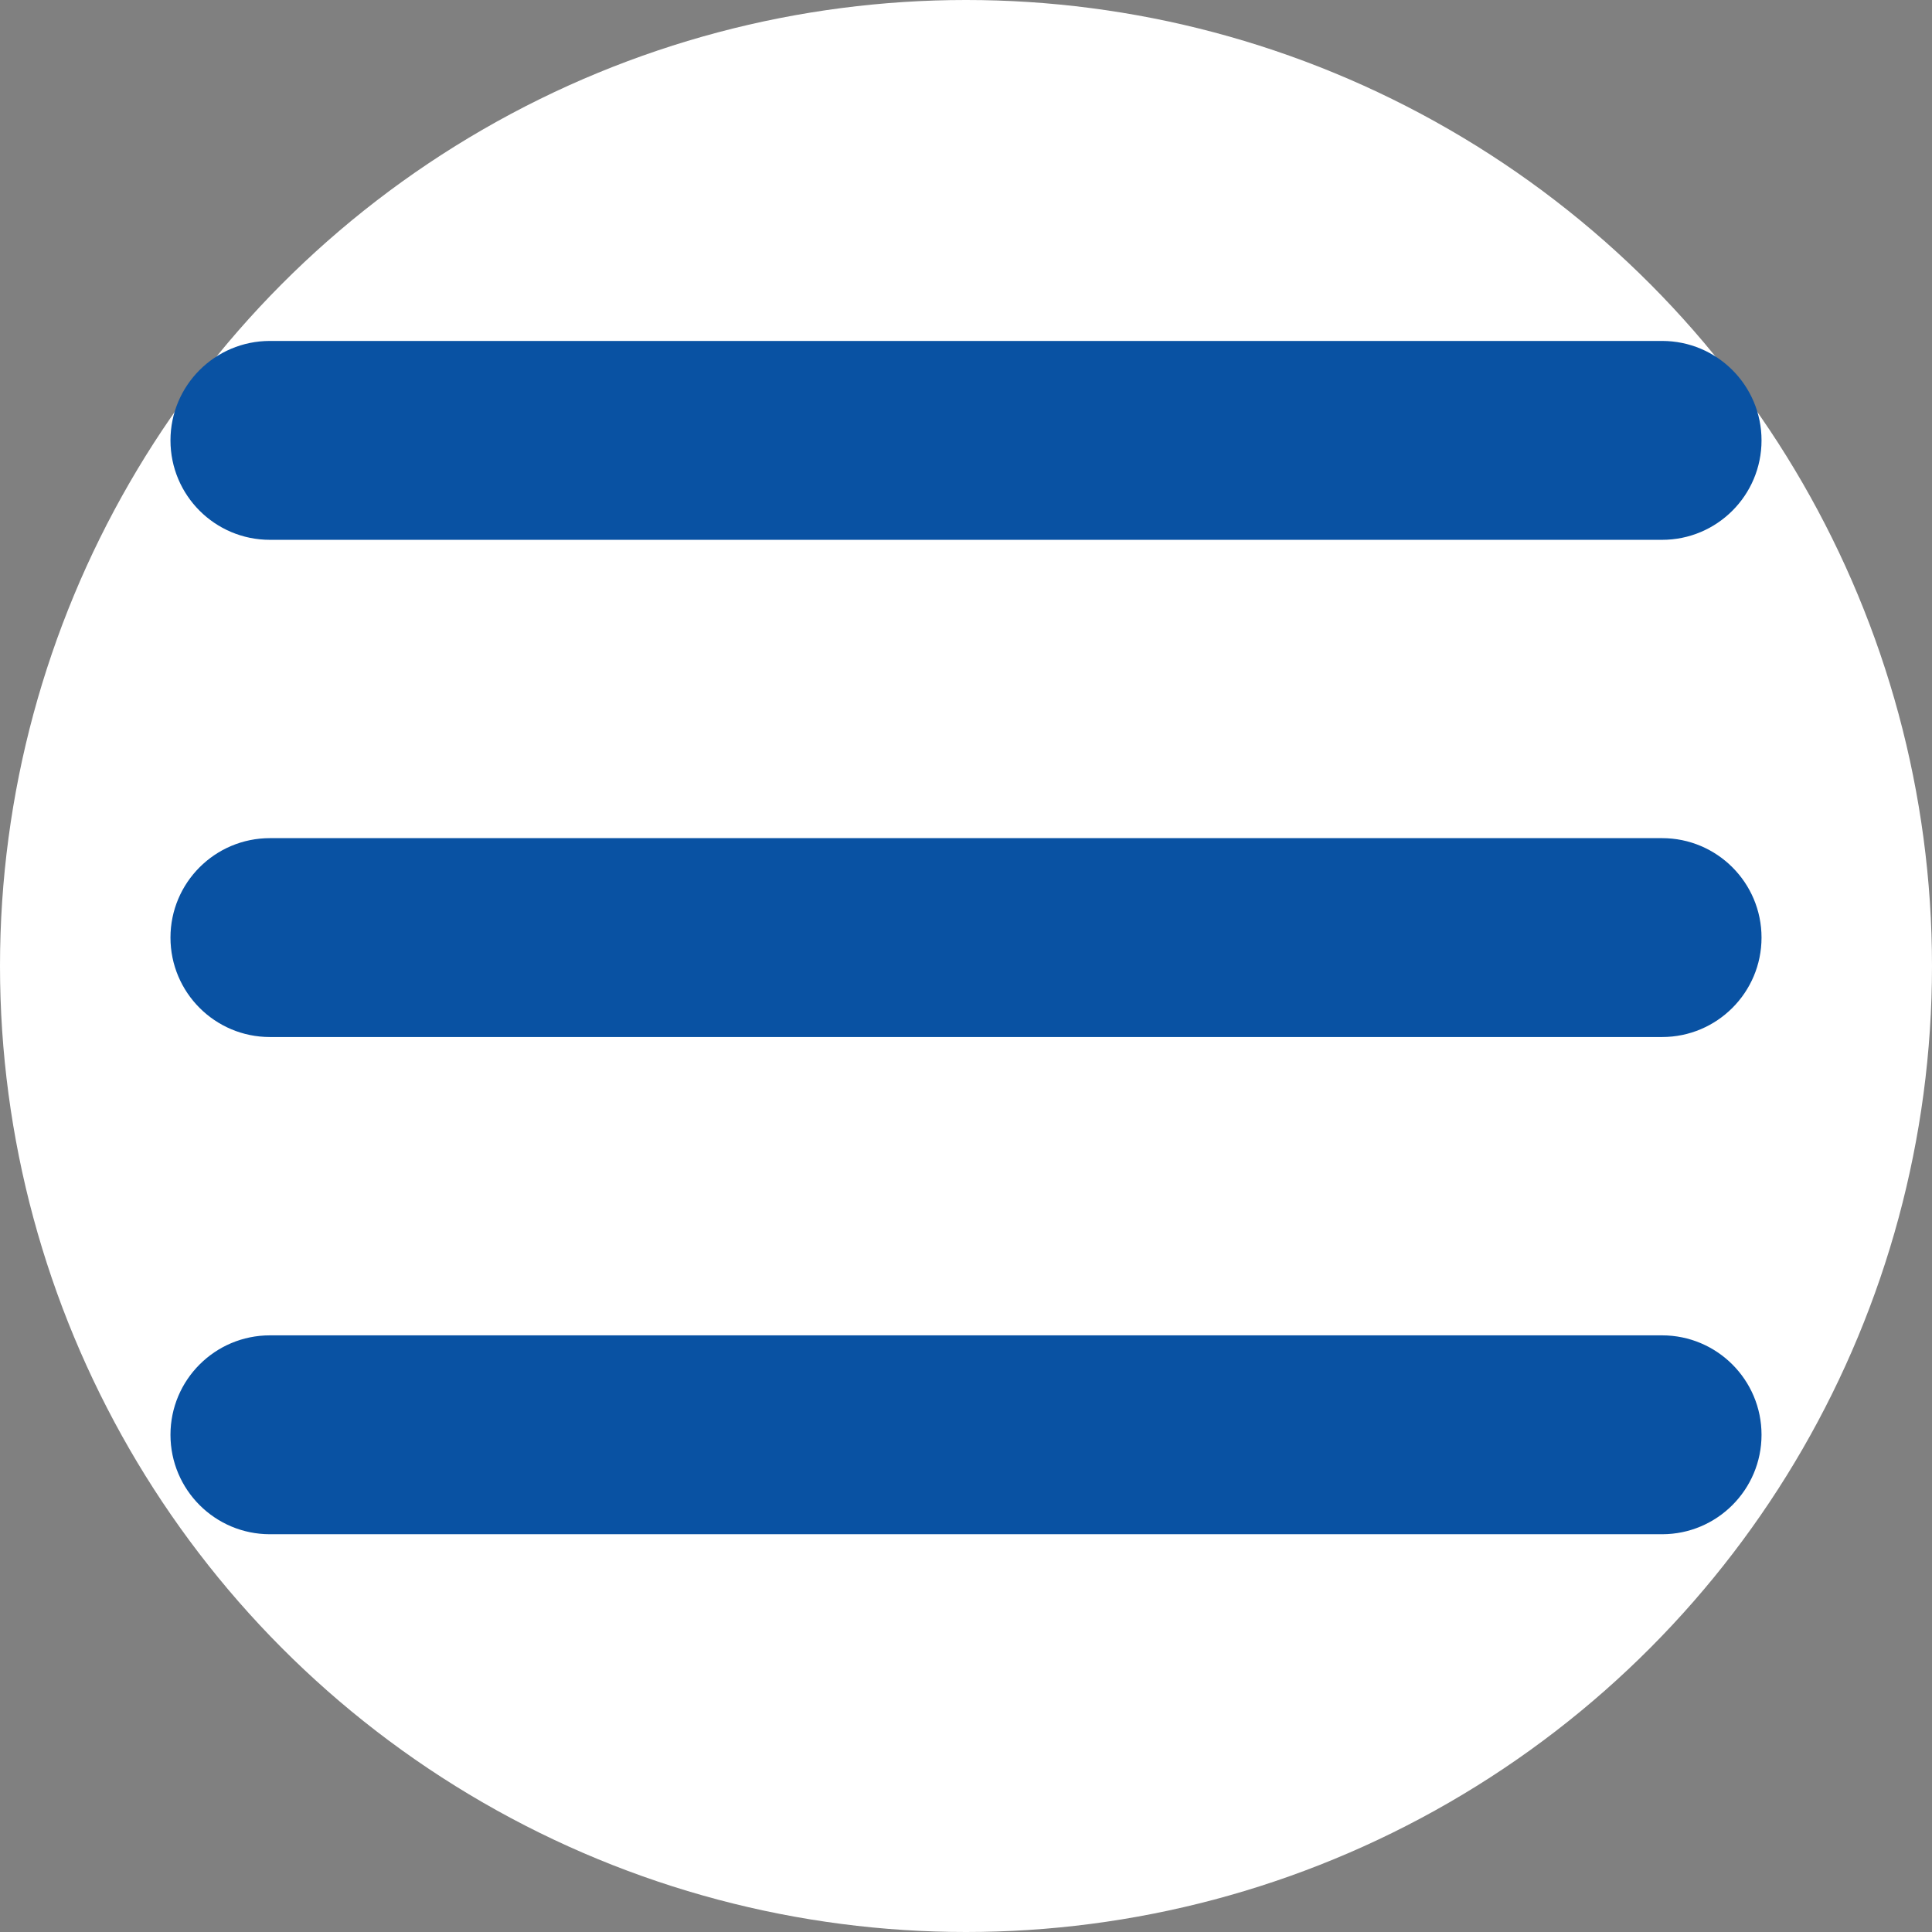 <svg width="34" height="34" viewBox="0 0 34 34" fill="none" xmlns="http://www.w3.org/2000/svg">
<rect x="0" y="0" width="34" height="34" fill="#808080" stroke="none"/>
<circle cx="17" cy="17" r="17" fill="white"/>
<path d="M29.25 27H4.75C3.783 27 3 26.216 3 25.25C3 24.284 3.783 23.5 4.75 23.5H29.25C30.216 23.5 31 24.284 31 25.25C31 26.216 30.216 27 29.25 27Z" fill="#0952A3"/>
<path d="M29.25 18.25H4.75C3.783 18.25 3 17.466 3 16.5C3 15.534 3.783 14.75 4.75 14.75H29.25C30.216 14.75 31 15.534 31 16.5C31 17.466 30.216 18.25 29.25 18.25Z" fill="#0952A3"/>
<path d="M29.25 9.5H4.75C3.783 9.5 3 8.717 3 7.75C3 6.783 3.783 6 4.75 6H29.25C30.216 6 31 6.783 31 7.75C31 8.717 30.216 9.5 29.25 9.5Z" fill="#0952A3"/>
</svg>

